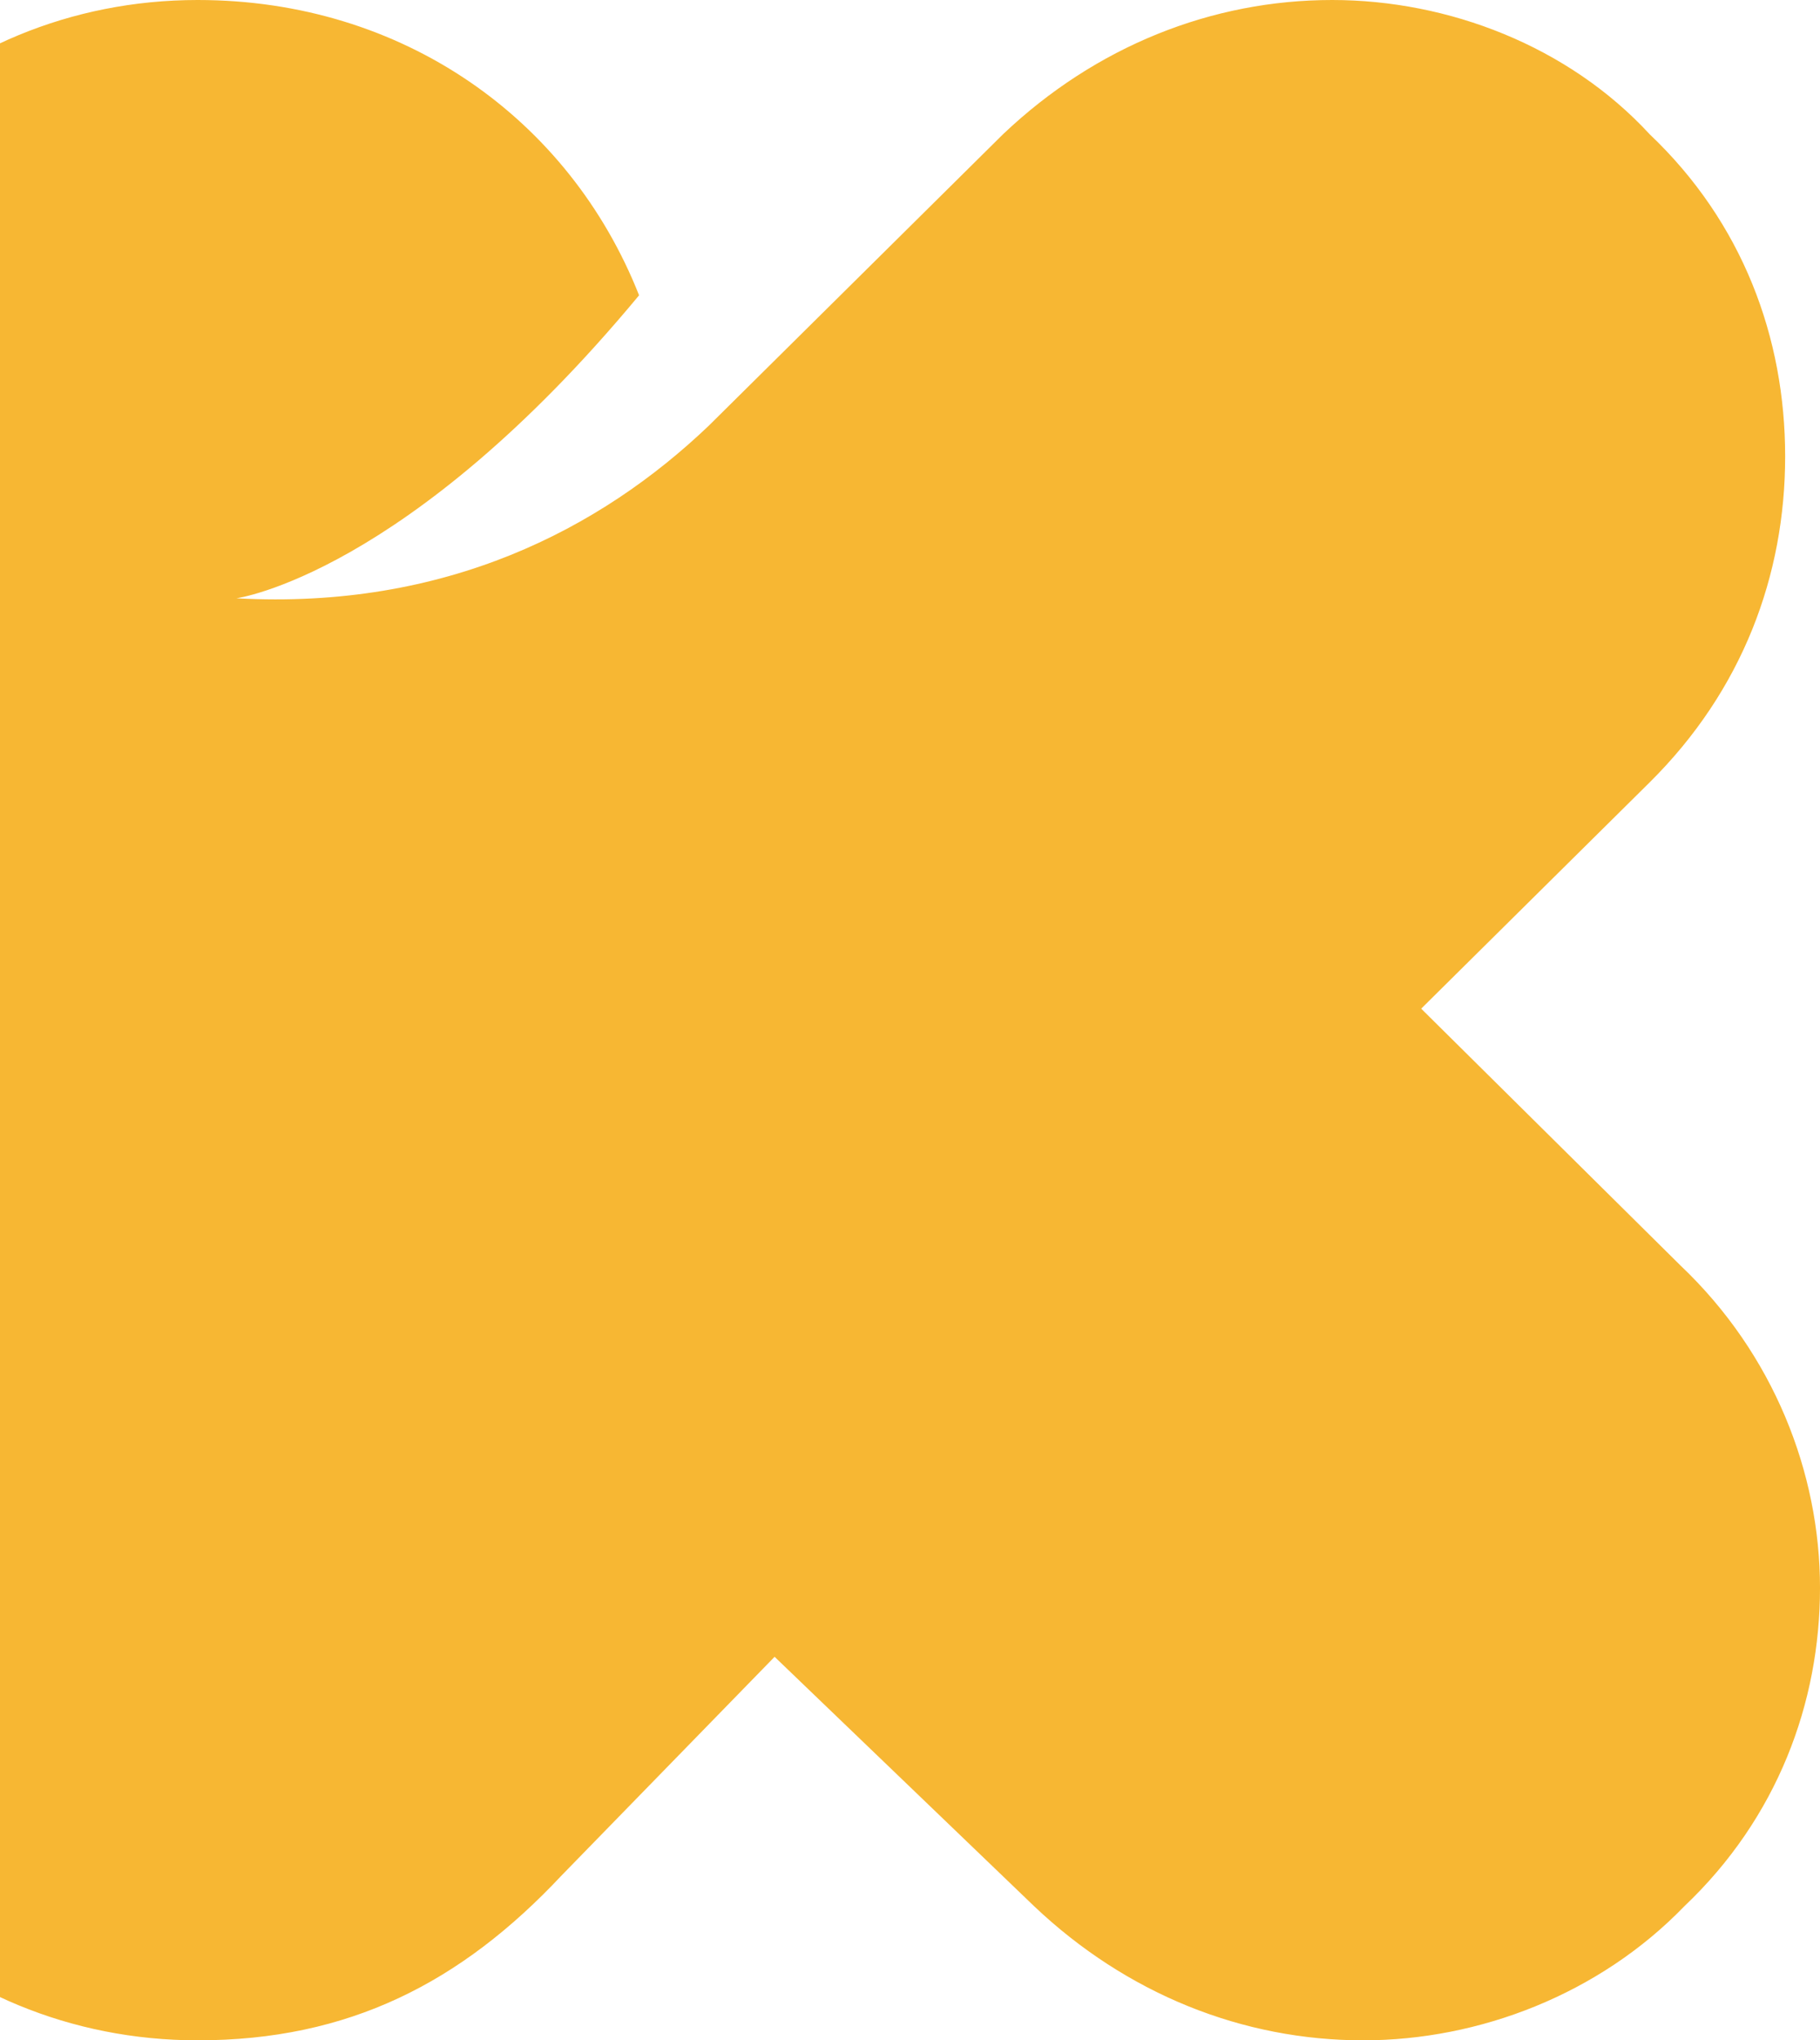 <svg width="962" height="1078" viewBox="0 0 962 1078" fill="none" xmlns="http://www.w3.org/2000/svg">
<path d="M888.324 668.684L751.205 532.921L871.952 413.368C921.069 364.737 943.581 303.947 943.581 241.132C943.581 178.316 921.069 117.526 871.952 70.921C828.974 24.316 765.531 0 704.134 0C640.691 0 579.294 24.316 530.177 70.921L374.639 224.921C317.335 279.632 235.473 322.184 124.959 316.105C124.959 316.105 215.007 303.947 337.801 156.026C300.963 62.816 212.961 0 104.493 0C-30.579 0 -137 105.368 -137 241.132V838.895C-137 972.632 -30.579 1078 104.493 1078C184.309 1078 243.659 1047.61 296.87 990.868L409.43 875.368L546.549 1007.08C595.667 1053.68 657.063 1078 720.507 1078C781.903 1078 845.346 1053.68 890.371 1007.08C939.488 960.474 962 899.684 962 838.895C962 778.105 937.441 715.289 888.324 668.684Z" fill="#F7B733"/>
</svg>
